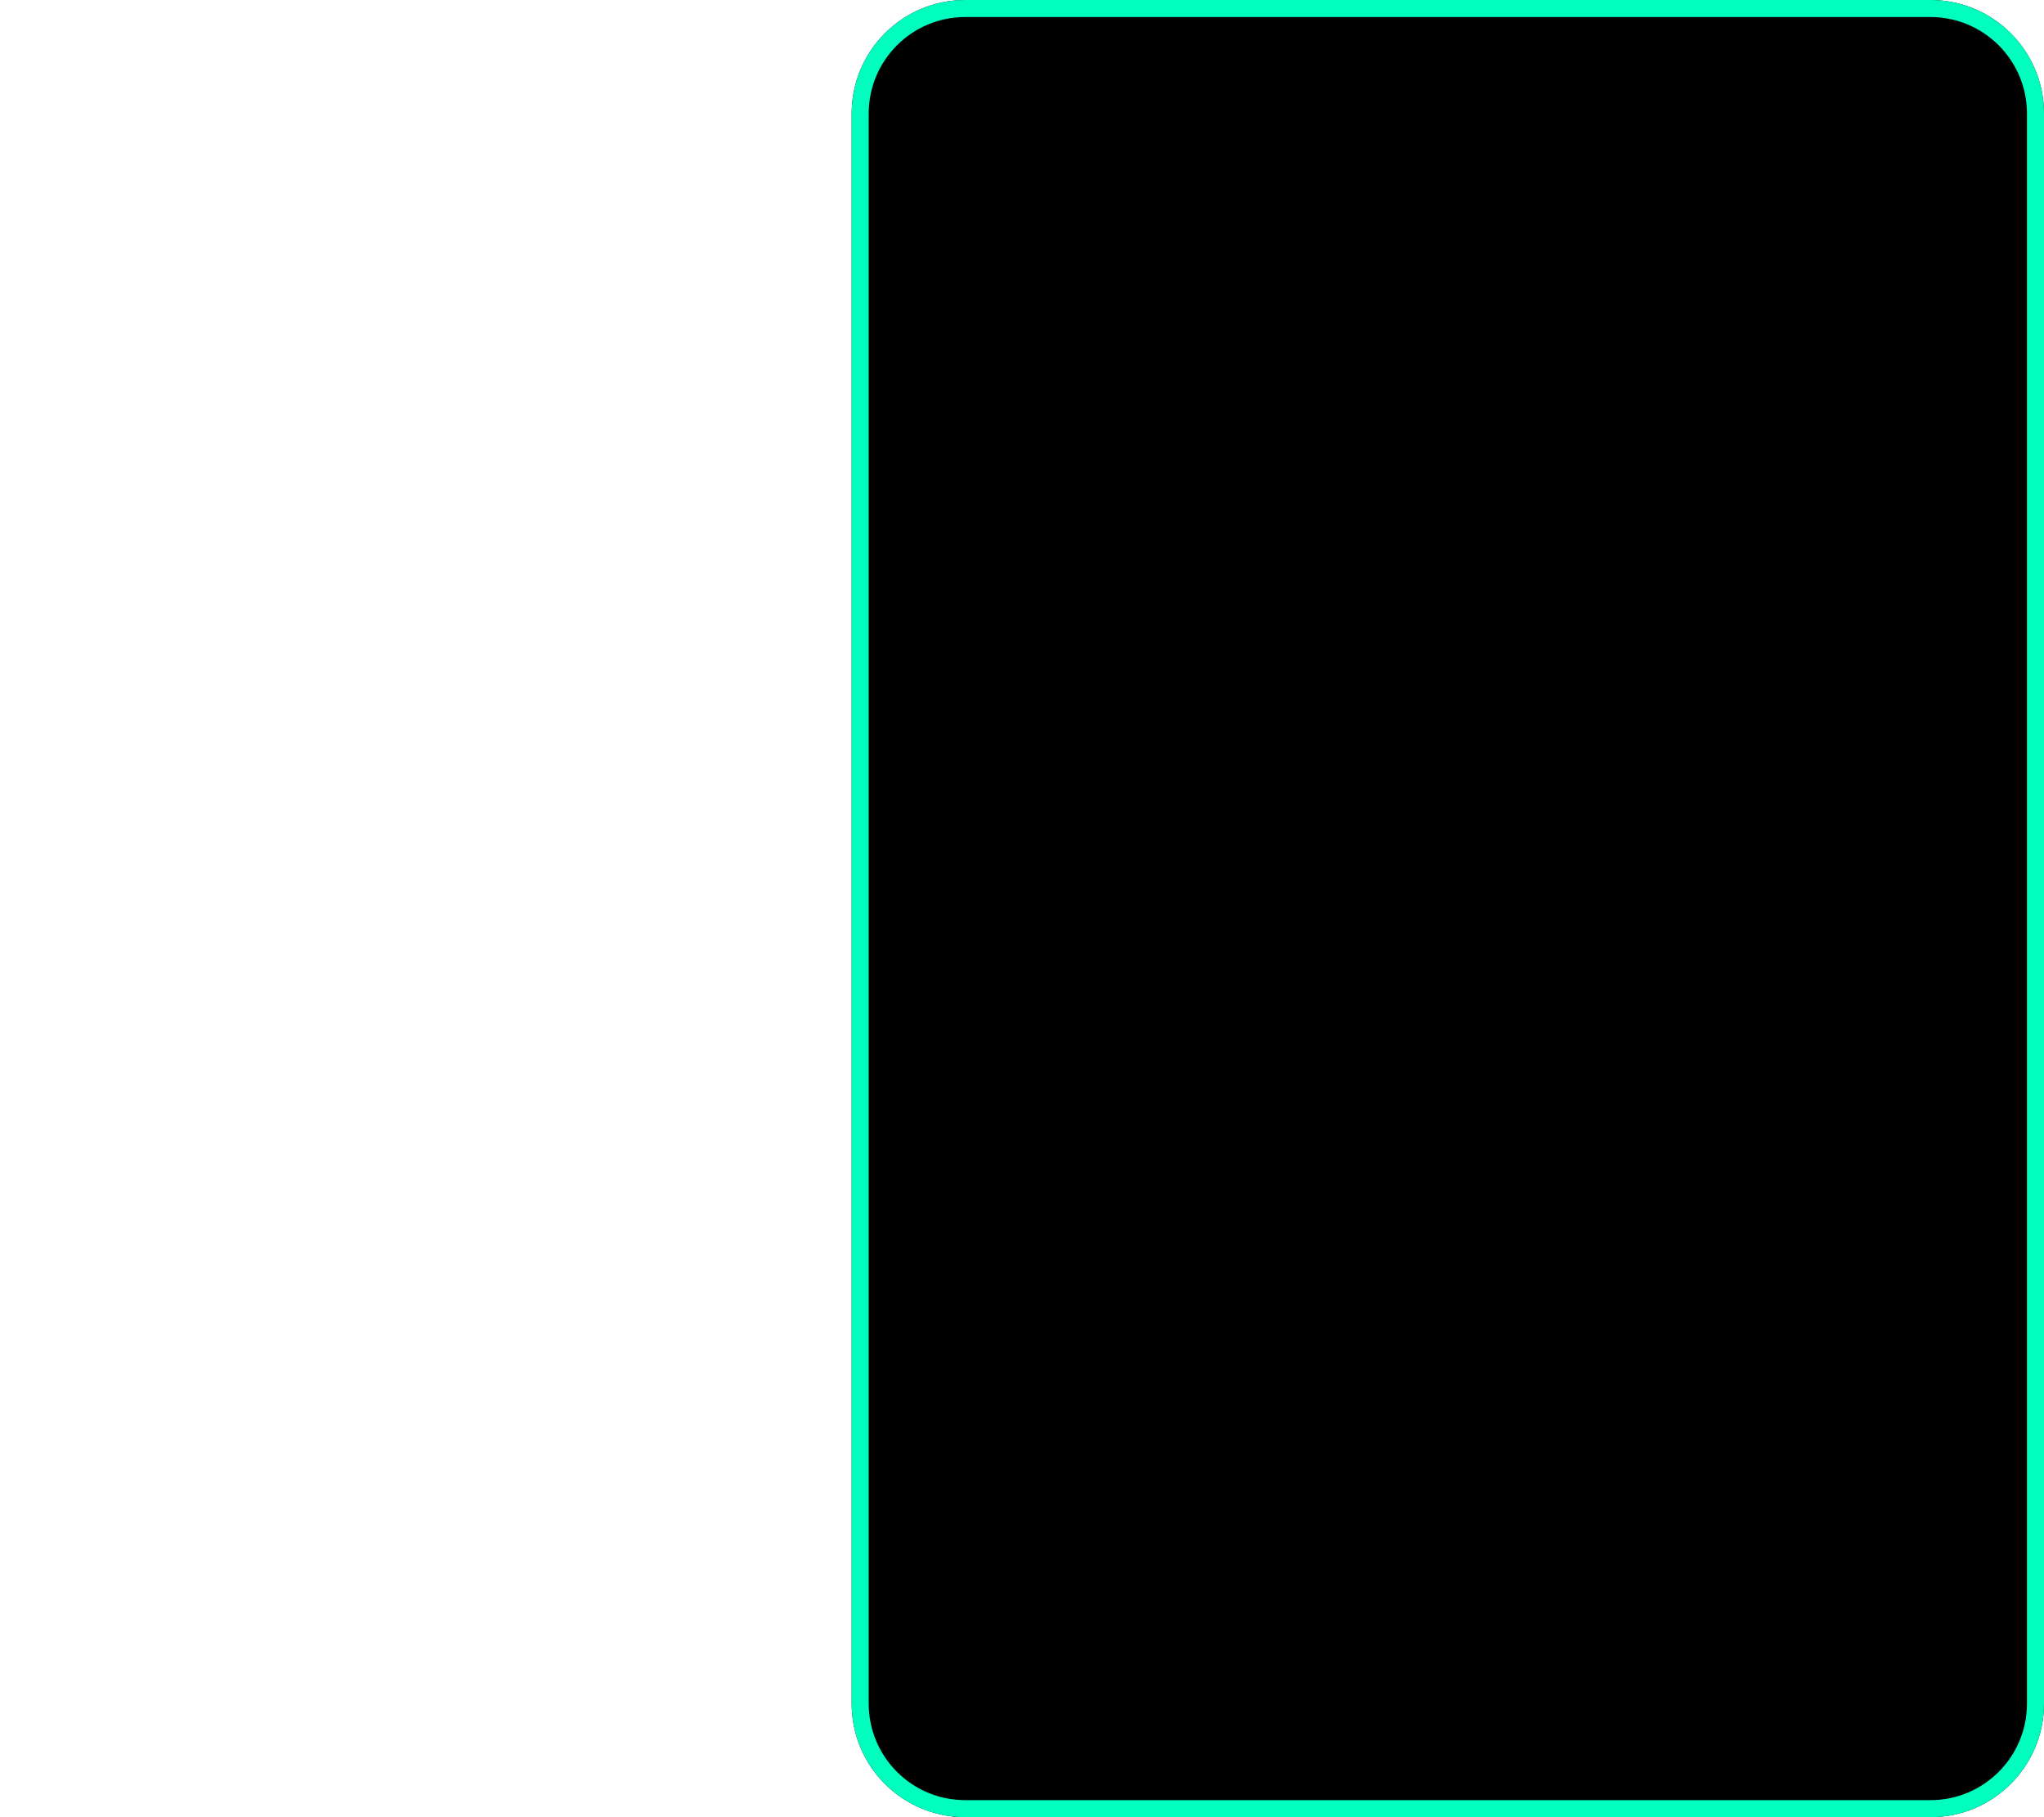<svg width="180" height="160" viewBox="0 0 180 160" fill="none" xmlns="http://www.w3.org/2000/svg">
<path d="M75 10C75 4.477 79.477 0 85 0H170C175.523 0 180 4.477 180 10V150C180 155.523 175.523 160 170 160H85C79.477 160 75 155.523 75 150V10Z" fill="black"/>
<path fill-rule="evenodd" clip-rule="evenodd" d="M170 1.5H85C80.306 1.5 76.5 5.306 76.5 10V150C76.5 154.694 80.306 158.5 85 158.5H170C174.694 158.5 178.5 154.694 178.5 150V10C178.5 5.306 174.694 1.5 170 1.5ZM85 0C79.477 0 75 4.477 75 10V150C75 155.523 79.477 160 85 160H170C175.523 160 180 155.523 180 150V10C180 4.477 175.523 0 170 0H85Z" fill="#00FFBF"/>
</svg>
